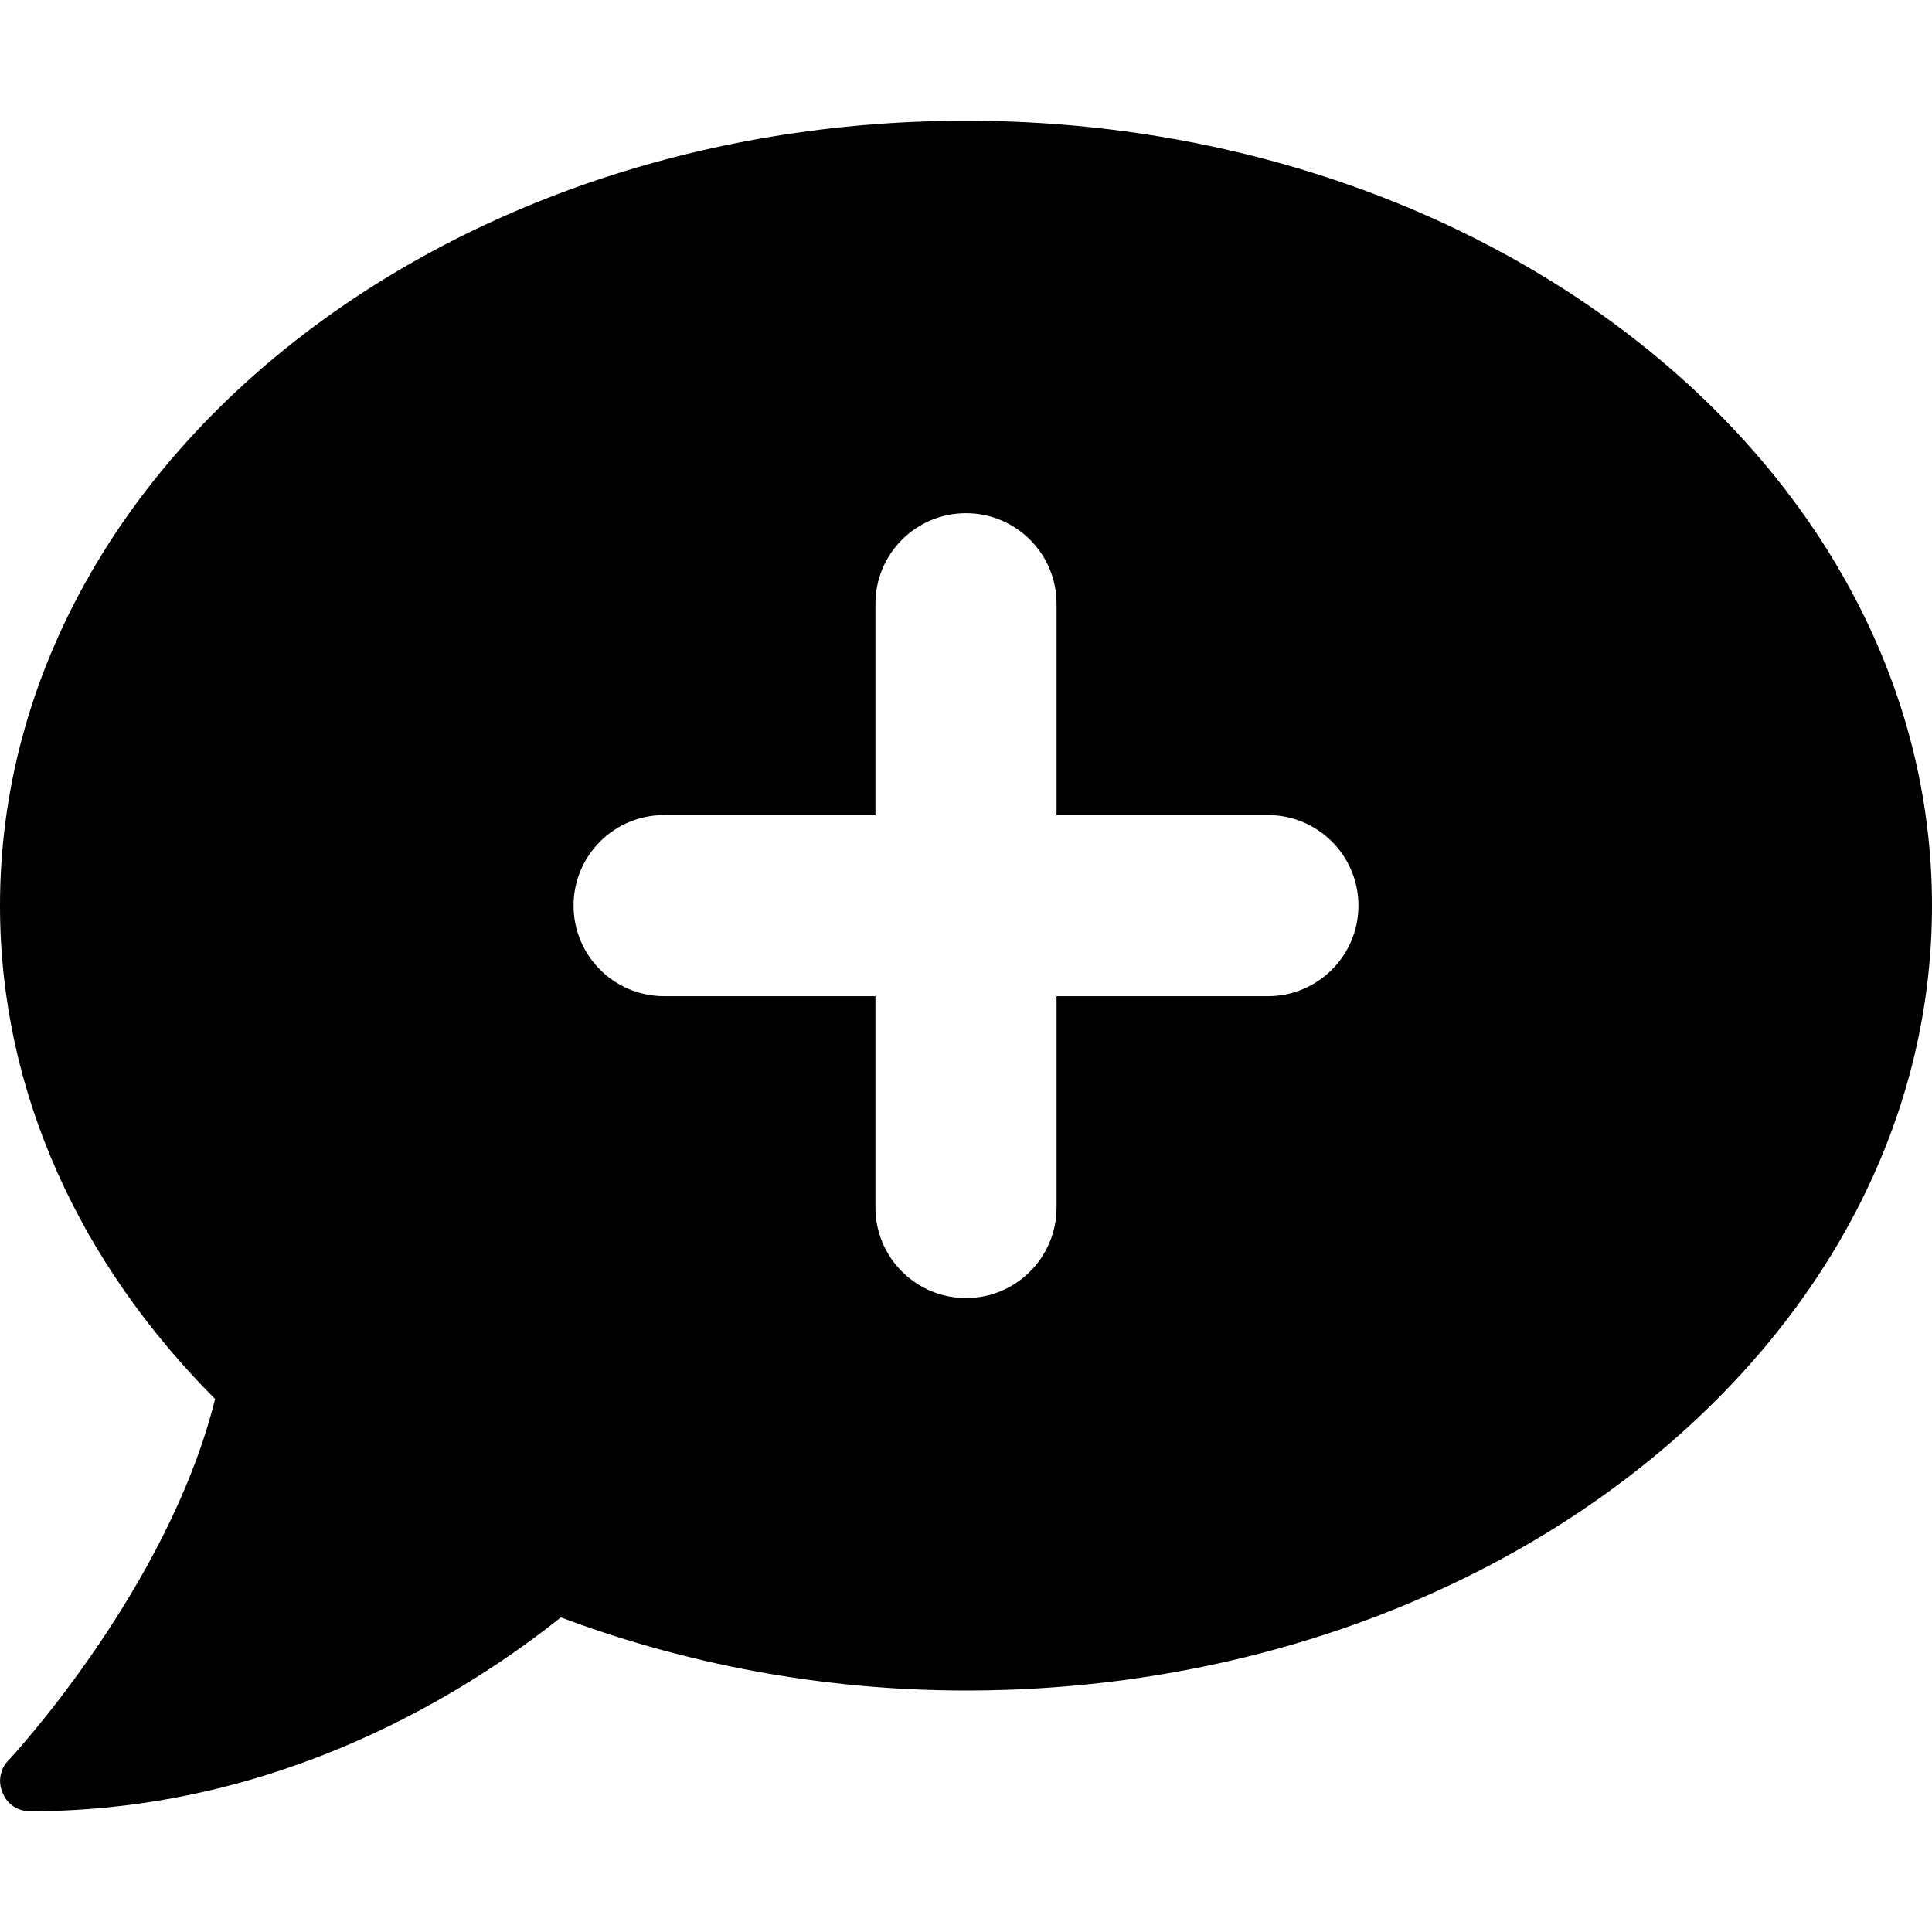 <svg xmlns="http://www.w3.org/2000/svg"
     viewBox="0 0 512 512"><!-- Font Awesome Pro 6.0.0-alpha2 by @fontawesome - https://fontawesome.com License - https://fontawesome.com/license (Commercial License) -->
    <path d="M256 32C114.625 32 0 125.125 0 240C0 289.625 21.375 335 57 370.75C44.5 421.125 2.75 466 2.25 466.5C0 468.75 -0.625 472.25 0.75 475.25C2 478.25 4.75 480 8 480C74.25 480 124 448.25 148.625 428.625C181.25 440.875 217.625 448 256 448C397.375 448 512 354.875 512 240S397.375 32 256 32ZM336 263.998H280V320.002C280 333.262 269.258 344 256 344C242.734 344 232 333.258 232 320.002V263.998H176C162.73 263.998 152 253.256 152 240C152 226.742 162.738 216.002 176 216.002H232V159.998C232 146.738 242.742 136 256 136S280 146.738 280 159.998V216.002H336C349.262 216.002 360 226.742 360 240S349.262 263.998 336 263.998Z"/>
</svg>